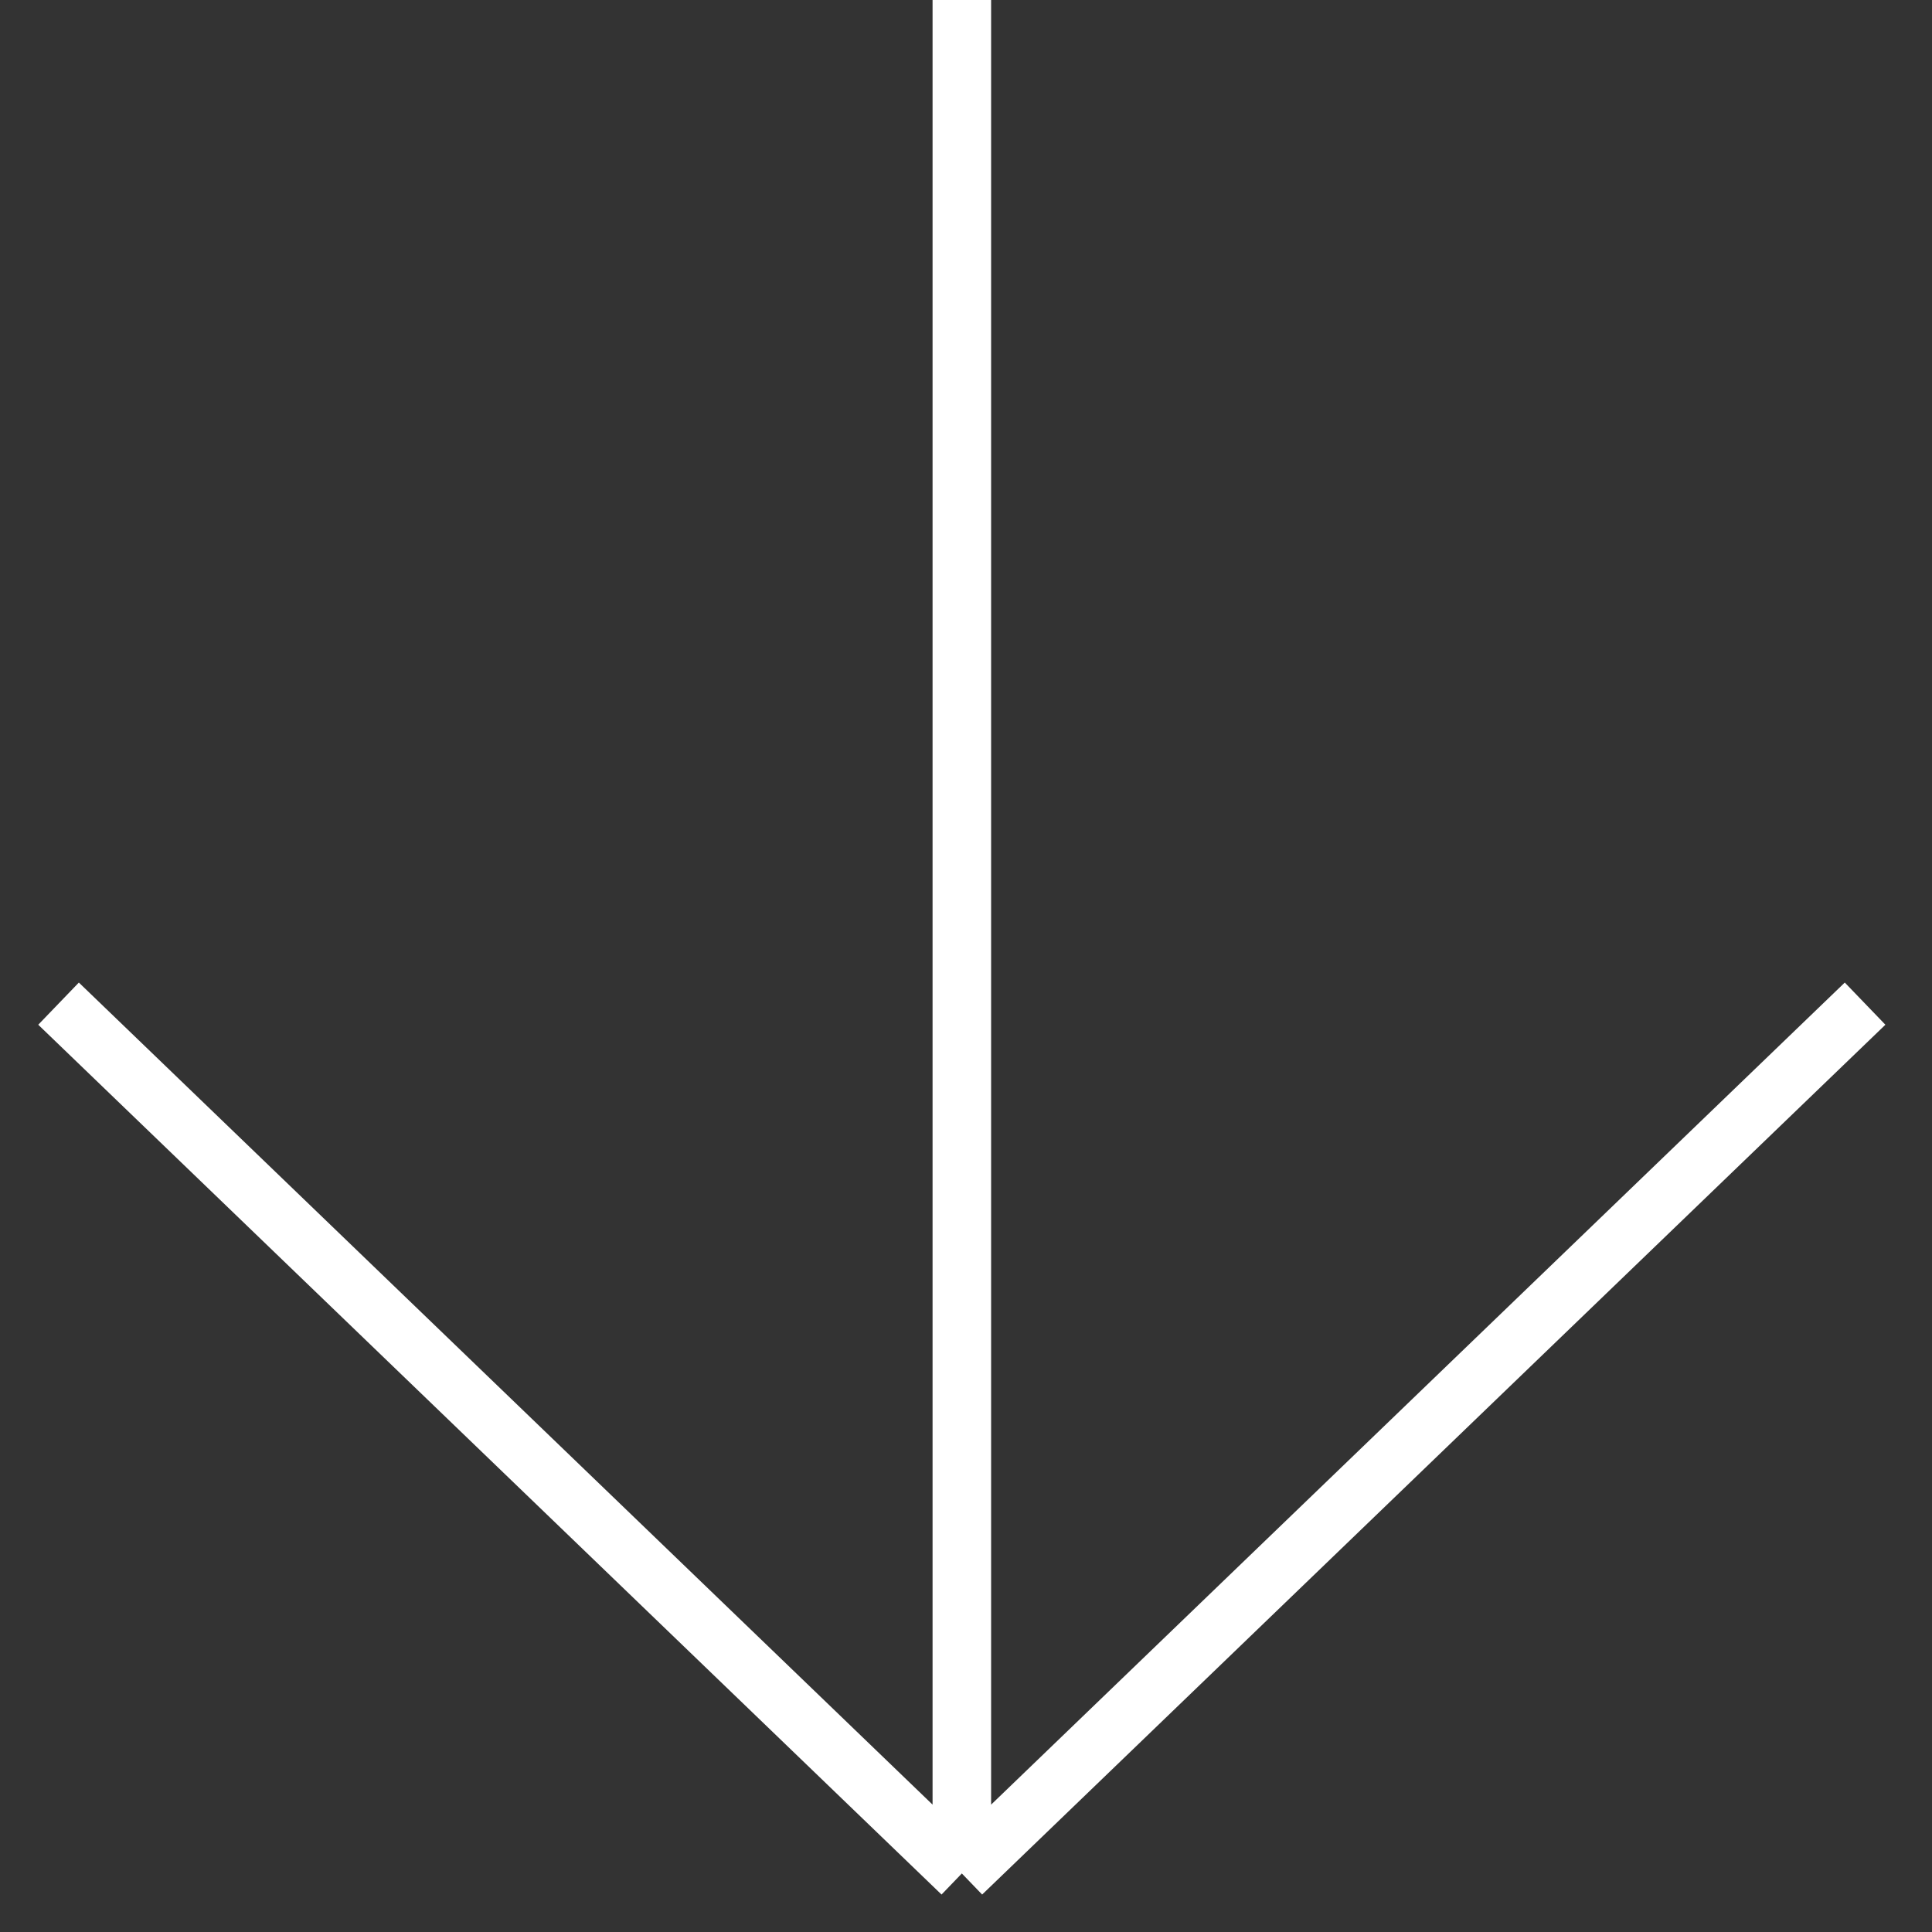 <svg width="33" height="33" viewBox="0 0 33 33" fill="none" xmlns="http://www.w3.org/2000/svg">
<rect x="0" y="0" width="33" height="33" fill="#333333" stroke="none"/>
<path d="M16.429 0L16.429 32M16.429 32L1 17.143M16.429 32L31.857 17.143" stroke="white"/>
</svg>
